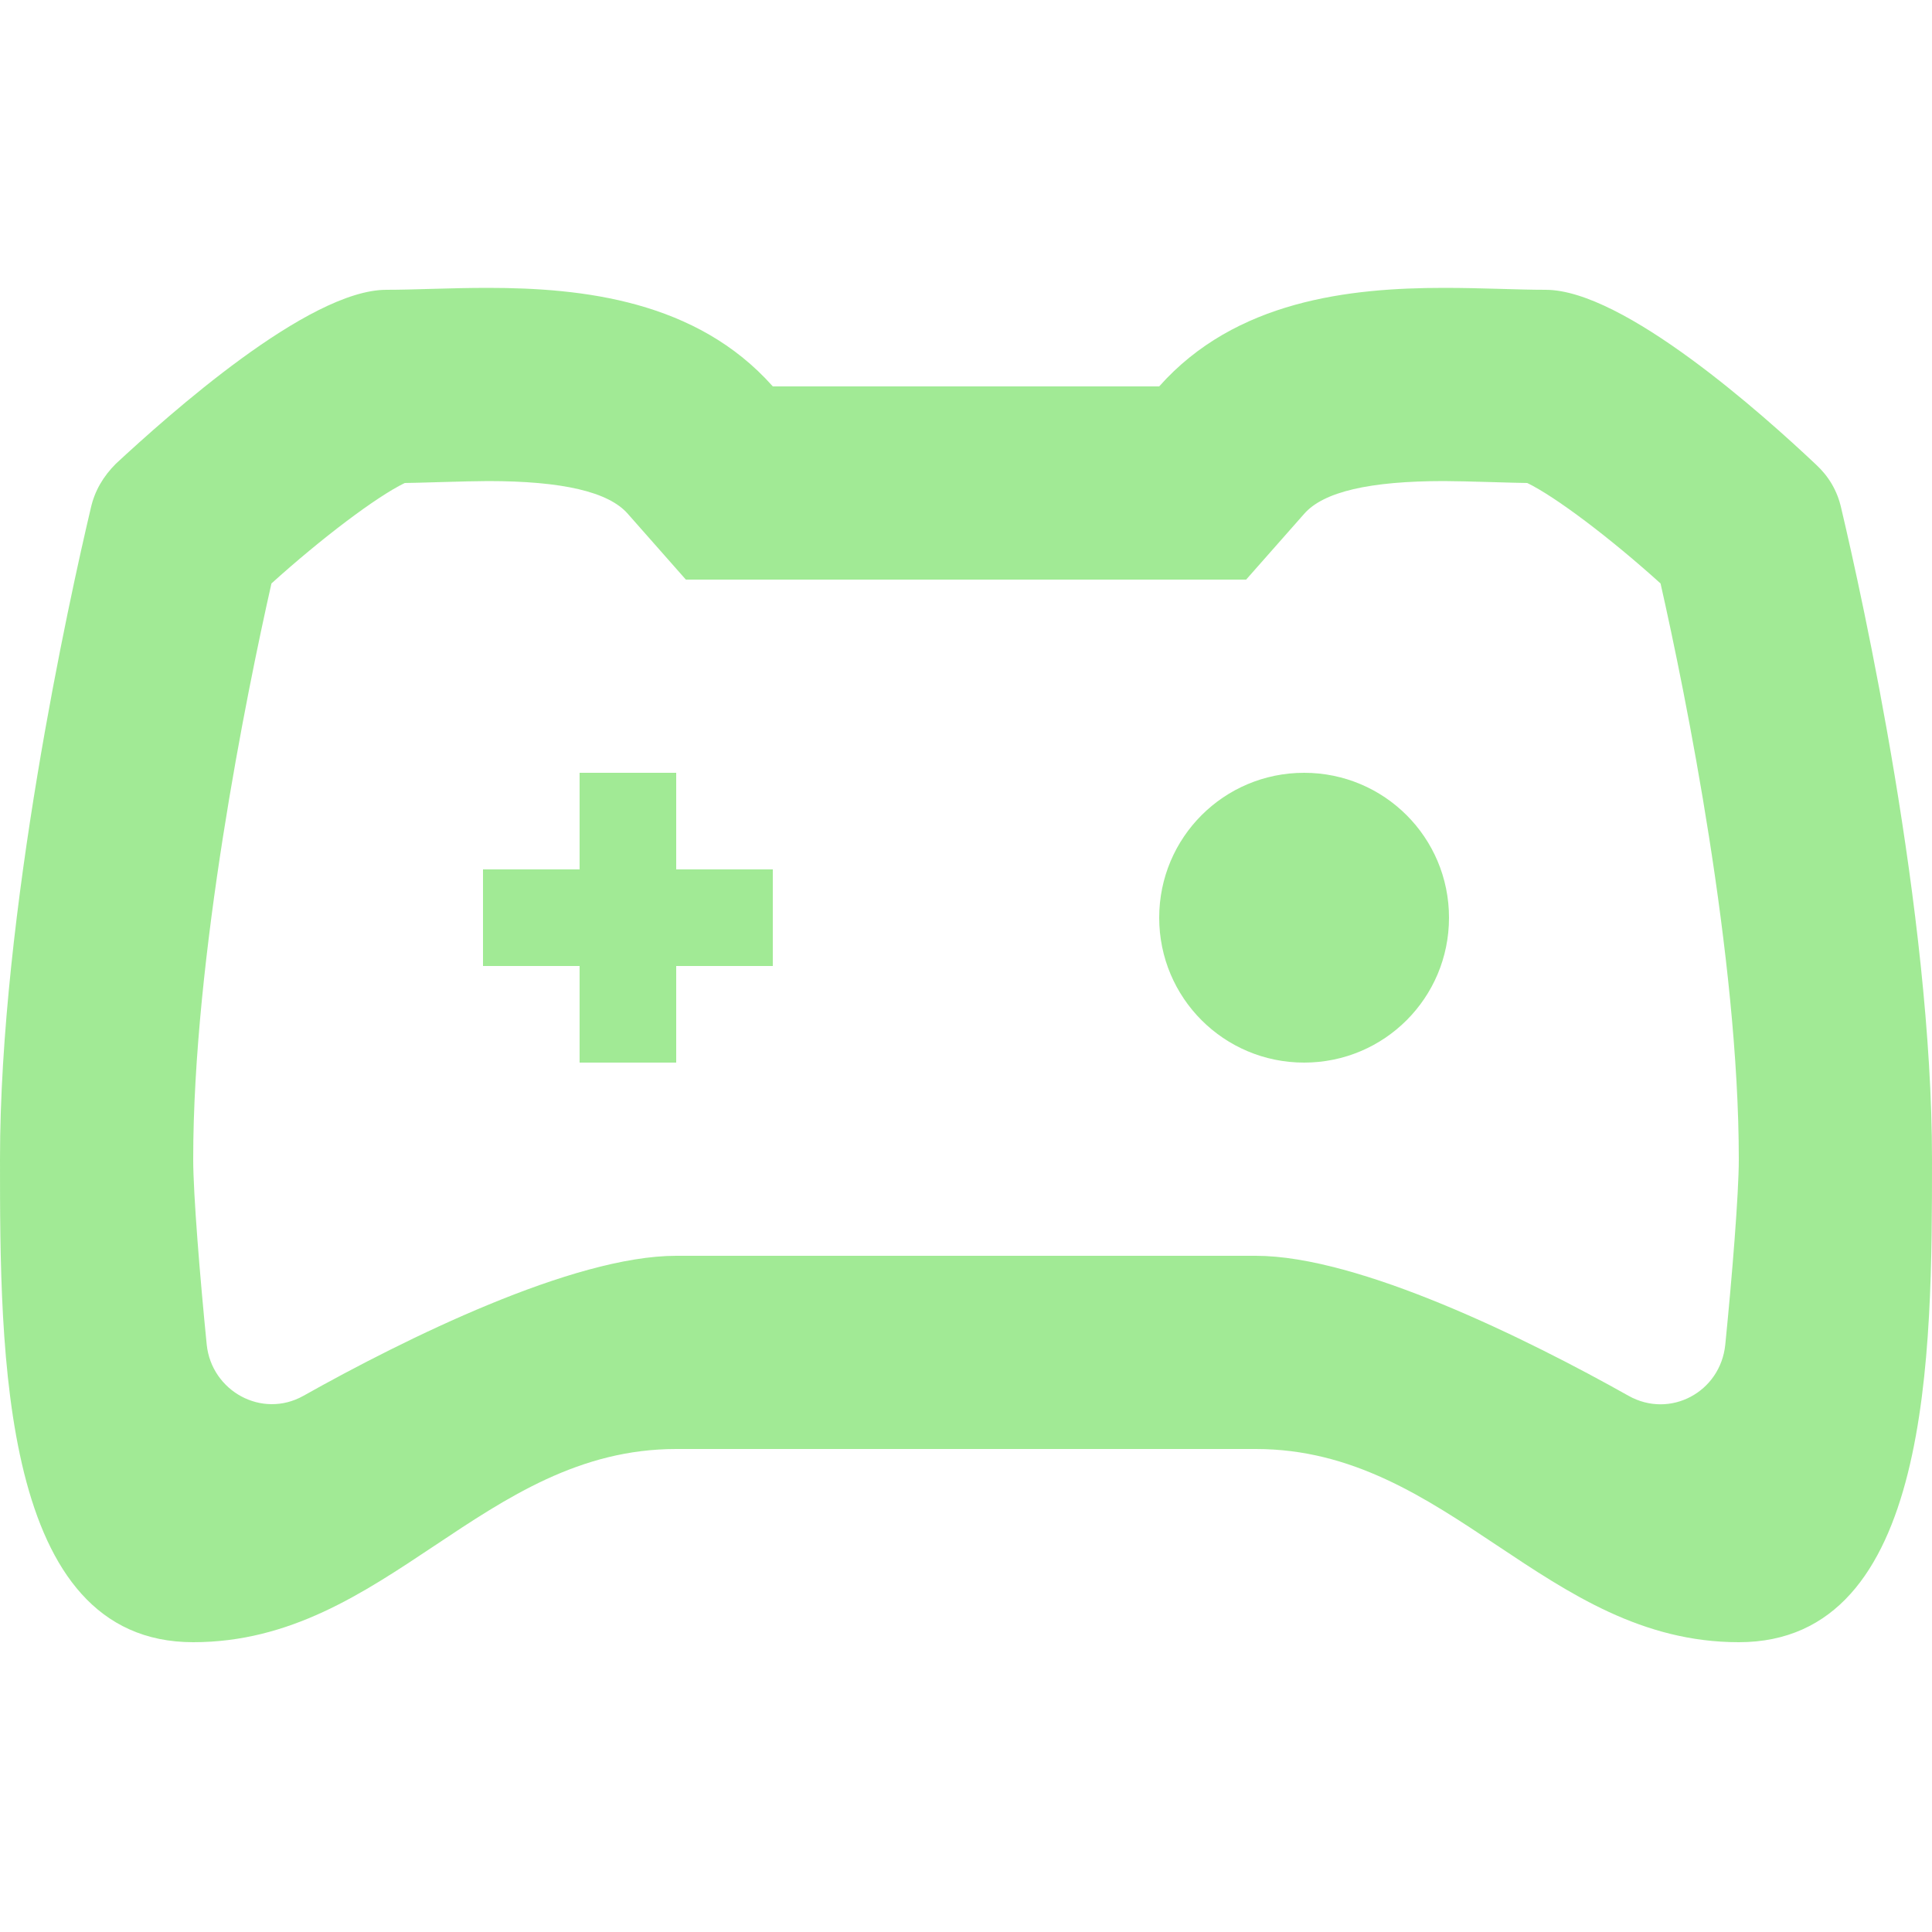 <?xml version="1.0" encoding="utf-8"?>
<!-- Generator: Adobe Illustrator 23.0.1, SVG Export Plug-In . SVG Version: 6.00 Build 0)  -->
<svg version="1.1" id="Layer_1" xmlns="http://www.w3.org/2000/svg" xmlns:xlink="http://www.w3.org/1999/xlink" x="0px" y="0px"
	 viewBox="0 0 20 20" style="width:20px;height:20px;enable-background:new 0 0 20 20;" xml:space="preserve">
<style type="text/css">
	.st0{fill:rgba(68,214,44,0.5);}
</style>
<g>
	<path class="st0" d="M7,9h1v1H7v1H6v-1H5V9h1V8h1V9z M13.5,8C14.33,8,15,8.67,15,9.5S14.33,11,13.5,11S12,10.33,12,9.5
		S12.67,8,13.5,8z M19.06,5.26c-0.04-0.18-0.13-0.33-0.26-0.45C18.26,4.3,16.81,3,16,3c-0.29,0-0.65-0.02-1.05-0.02
		C13.97,2.98,12.79,3.11,12,4h-2H8C7.21,3.11,6.03,2.98,5.05,2.98C4.65,2.98,4.29,3,4,3C3.19,3,1.74,4.3,1.2,4.8
		C1.07,4.93,0.98,5.08,0.94,5.26C0.72,6.19,0,9.45,0,12c0,2,0,5,2,5s3-2,5-2h3h3c2,0,3,2,5,2s2-3,2-5C20,9.45,19.28,6.19,19.06,5.26
		z M17.86,13.92c-0.05,0.49-0.57,0.77-1,0.53C15.81,13.86,14.07,13,13,13h-3H7c-1.07,0-2.81,0.86-3.86,1.45
		c-0.43,0.24-0.95-0.05-1-0.53C2.07,13.22,2,12.36,2,12c0-2.09,0.55-4.81,0.81-5.96C3.33,5.57,3.9,5.14,4.19,5
		c0.1,0,0.66-0.02,0.86-0.02c0.77,0,1.25,0.11,1.45,0.34L7.1,6H10h2.9l0.6-0.68c0.2-0.23,0.68-0.34,1.45-0.34
		c0.2,0,0.76,0.02,0.86,0.02c0.29,0.14,0.86,0.57,1.38,1.04C17.45,7.19,18,9.91,18,12C18,12.36,17.93,13.22,17.86,13.92z"/>
</g>
</svg>
